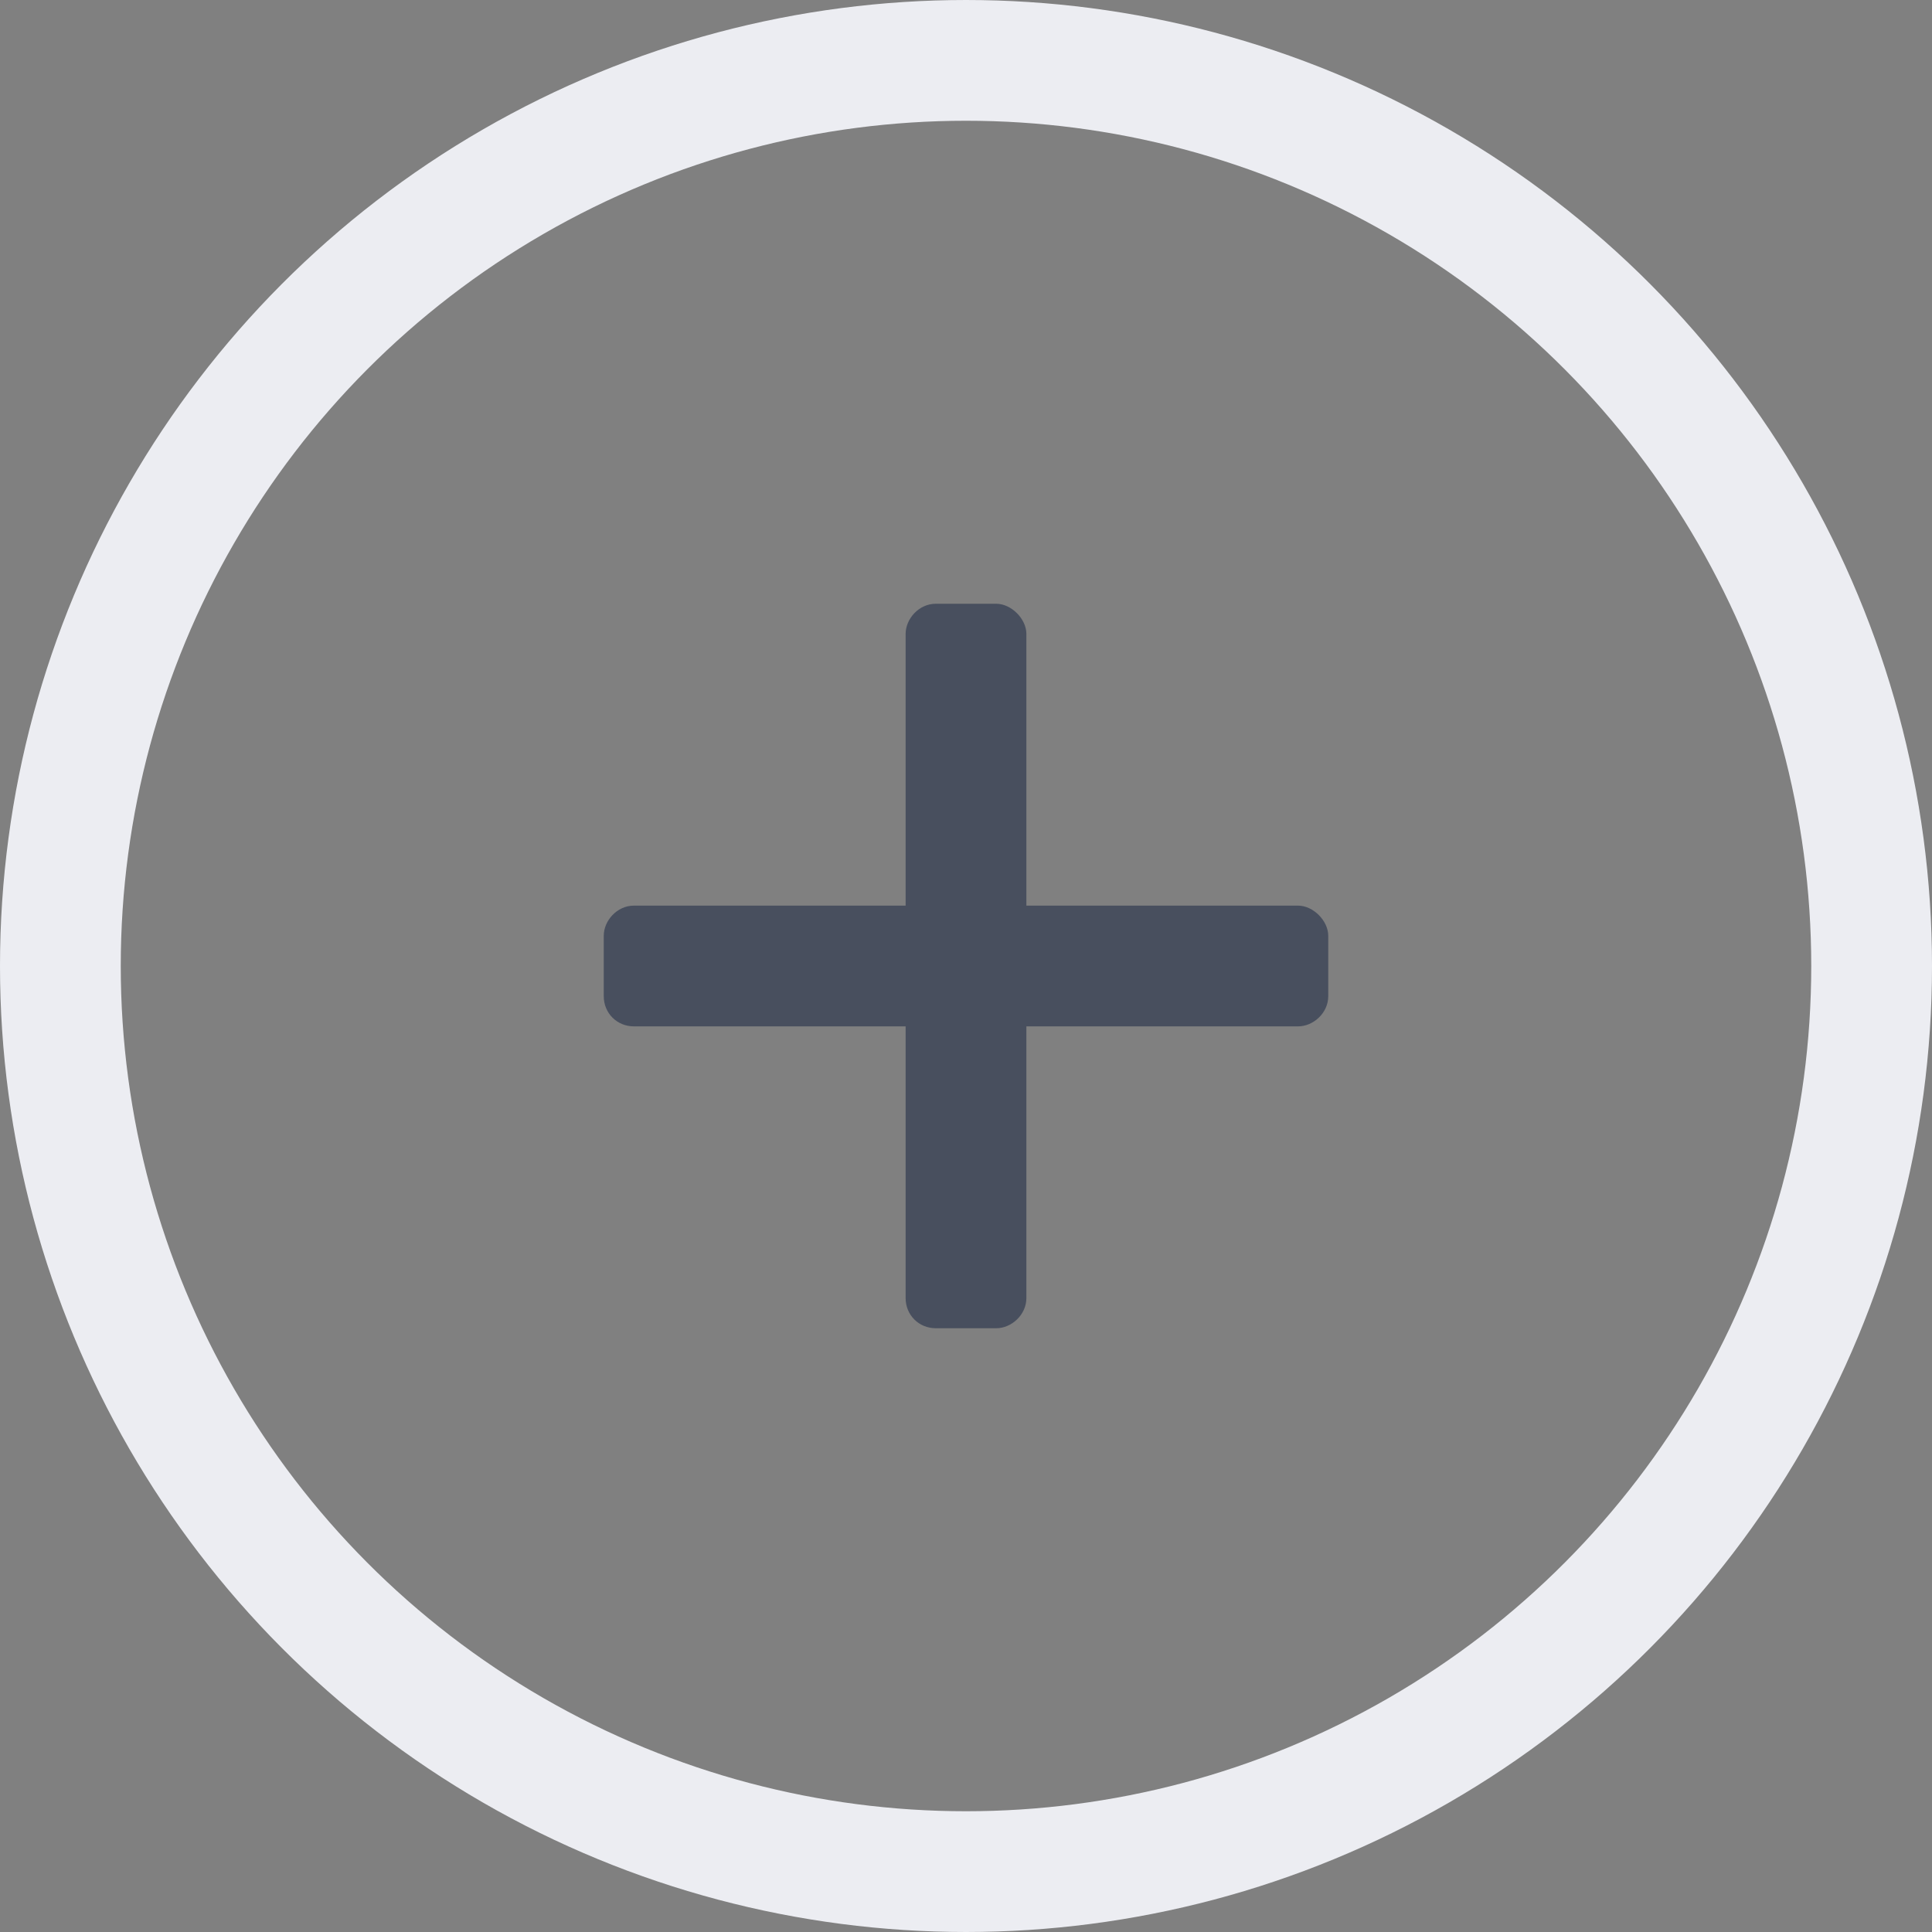 <svg width="32" height="32" viewBox="0 0 32 32" fill="none" xmlns="http://www.w3.org/2000/svg">
<rect x="0" y="0" width="32" height="32" fill="#808080" stroke="none"/>
<path d="M21.5 15H17V10.5C17 10.25 16.75 10 16.5 10H15.5C15.219 10 15 10.25 15 10.5V15H10.5C10.219 15 10 15.25 10 15.5V16.5C10 16.781 10.219 17 10.5 17H15V21.5C15 21.781 15.219 22 15.5 22H16.5C16.75 22 17 21.781 17 21.5V17H21.5C21.75 17 22 16.781 22 16.5V15.5C22 15.25 21.75 15 21.5 15Z" fill="#484F5E"/>
<circle cx="16" cy="16" r="15" stroke="#ECEDF2" stroke-width="2"/>
</svg>
